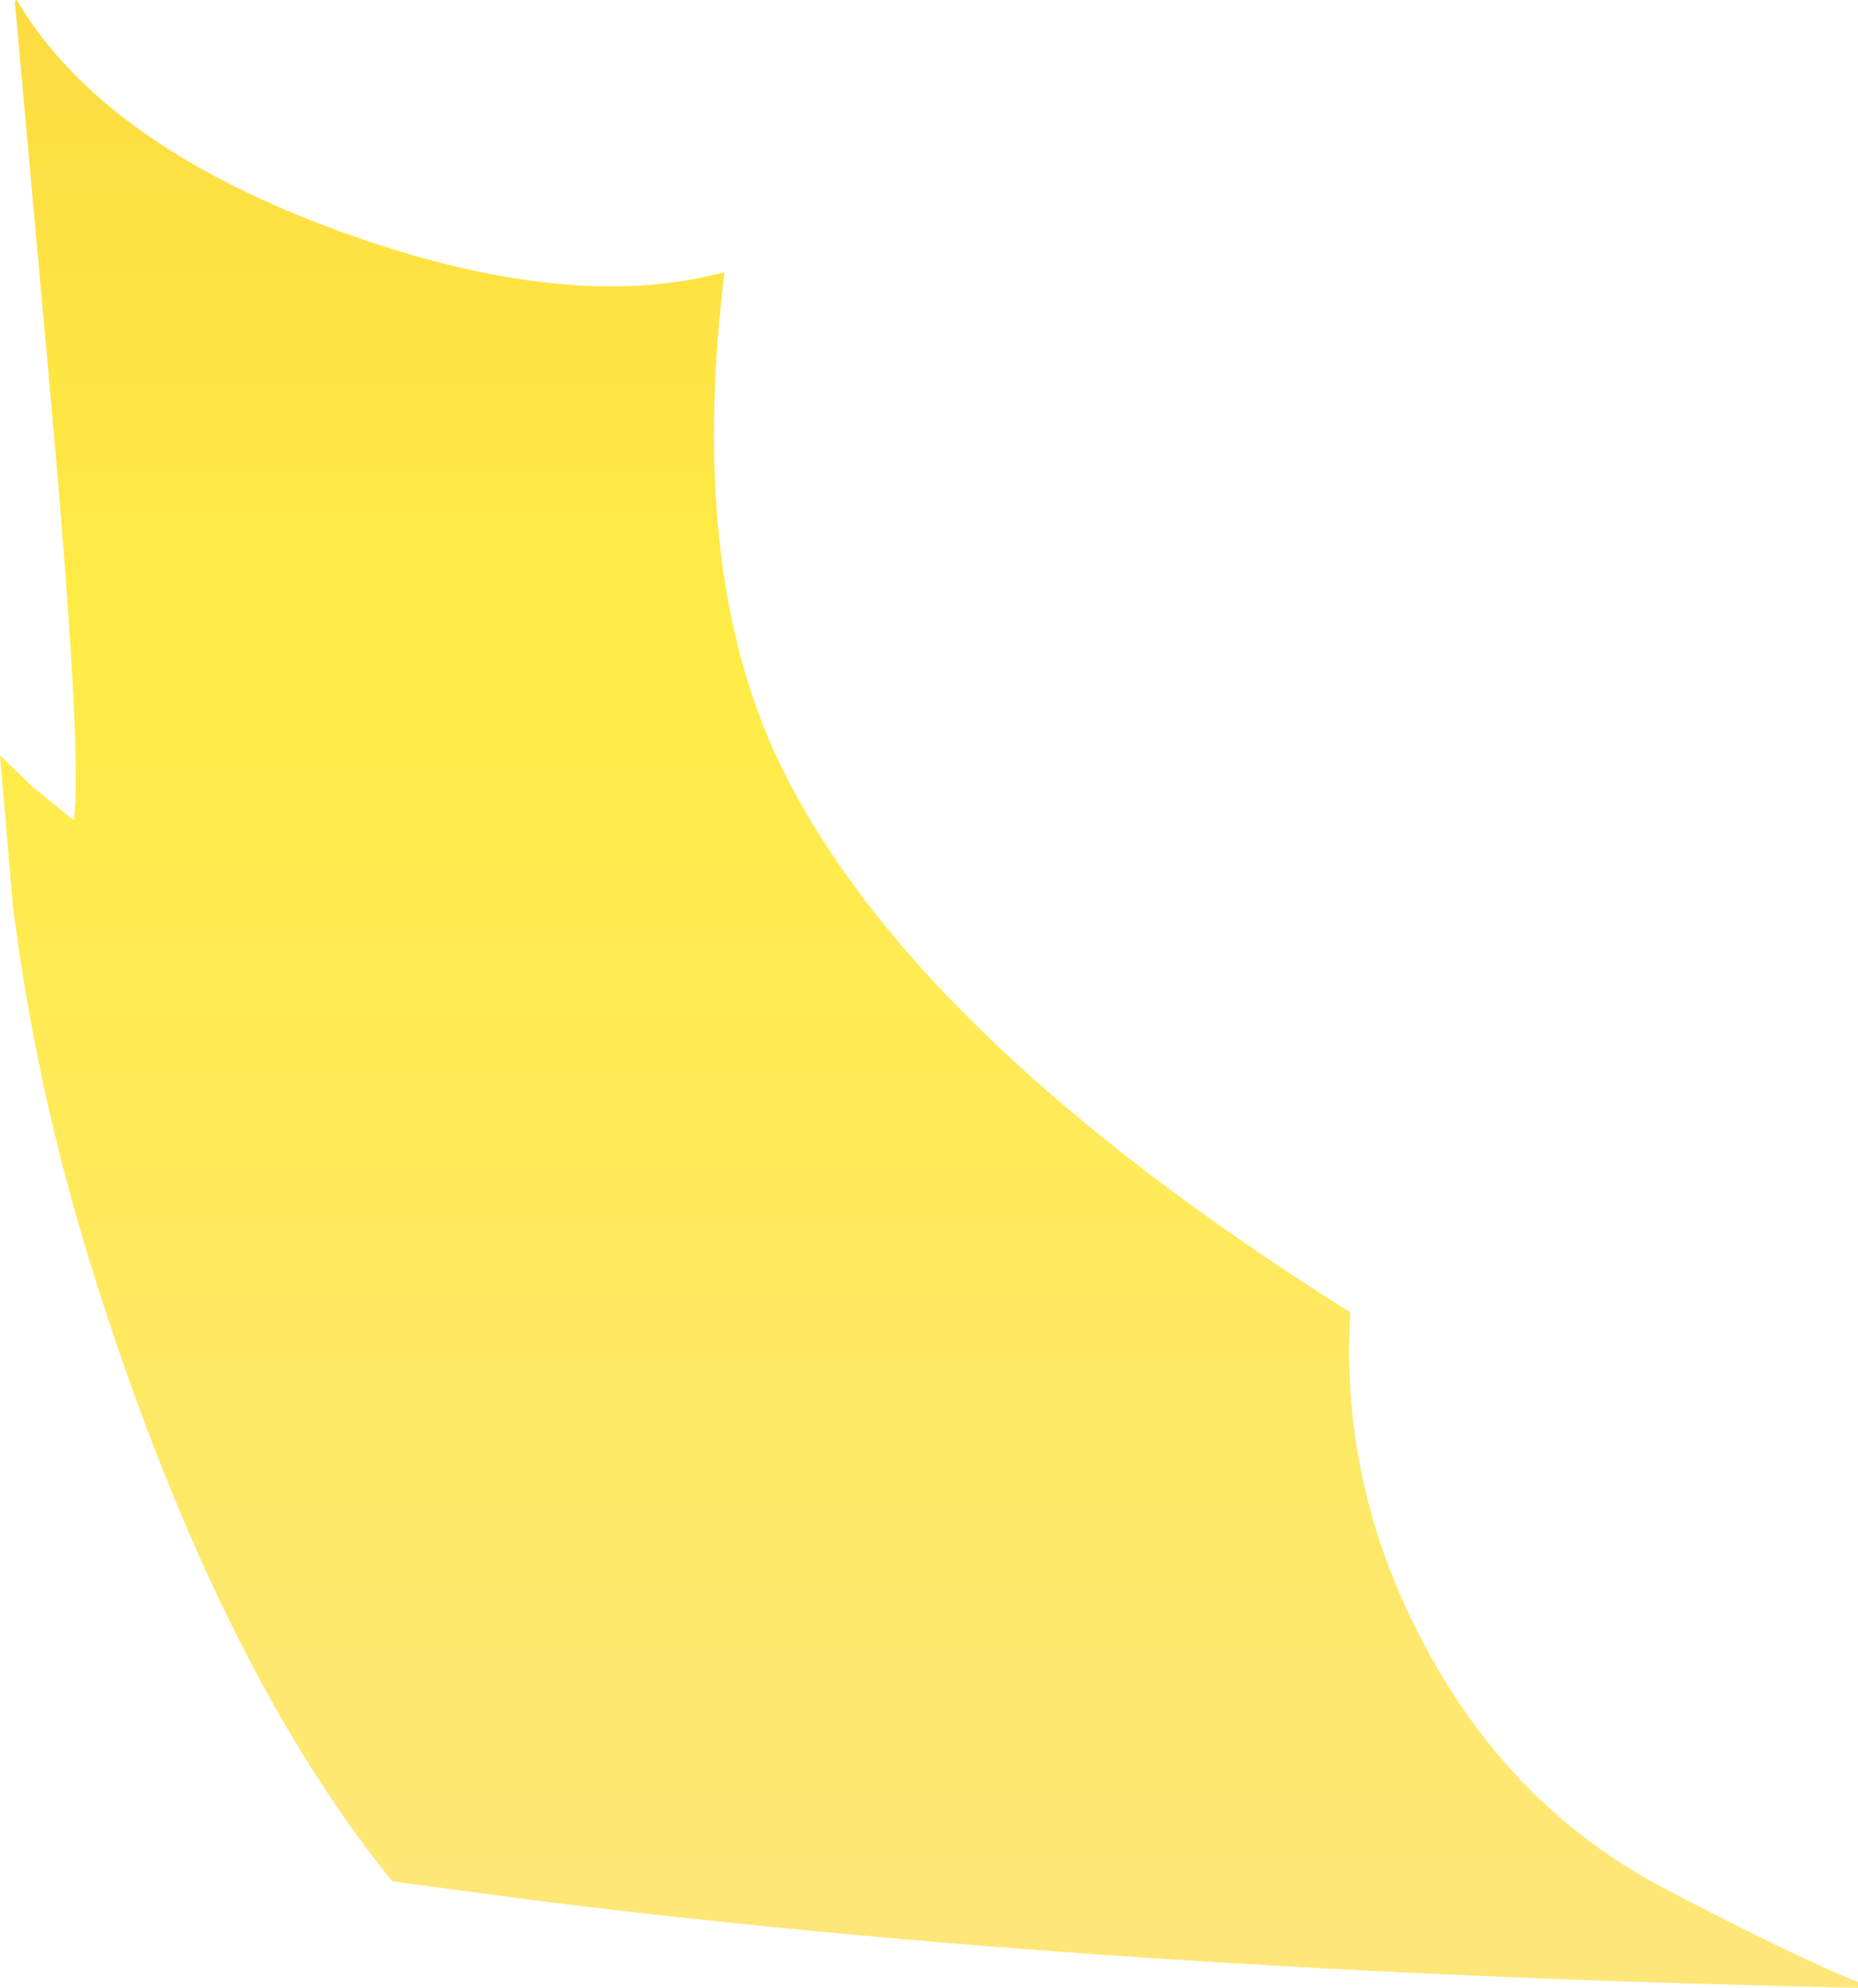 <?xml version="1.0" encoding="UTF-8" standalone="no"?>
<svg xmlns:xlink="http://www.w3.org/1999/xlink" height="100.8px" width="94.25px" xmlns="http://www.w3.org/2000/svg">
  <g transform="matrix(1.0, 0.0, 0.0, 1.0, -138.5, -442.95)">
    <path d="M178.0 481.55 Q184.65 495.45 207.0 509.5 206.45 518.3 210.75 526.35 215.15 534.65 223.0 538.75 229.7 542.25 232.75 543.45 L232.75 543.75 Q194.5 542.95 165.5 539.3 L158.4 538.35 Q149.3 527.15 143.0 506.75 140.3 497.95 139.15 488.85 L138.5 481.25 140.15 482.85 142.25 484.55 Q142.7 481.1 141.05 462.9 L139.25 443.0 139.35 442.95 Q143.65 450.25 155.65 454.65 167.3 458.9 175.25 456.75 173.4 471.9 178.0 481.55" fill="url(#gradient0)" fill-rule="evenodd" stroke="none"/>
  </g>
  <defs>
    <linearGradient gradientTransform="matrix(3.0E-4, -0.326, 0.327, 2.0E-4, 445.4, 274.0)" gradientUnits="userSpaceOnUse" id="gradient0" spreadMethod="pad" x1="-819.2" x2="819.2">
      <stop offset="0.0" stop-color="#fee778"/>
      <stop offset="0.122" stop-color="#ffec46"/>
      <stop offset="1.0" stop-color="#de0303"/>
    </linearGradient>
  </defs>
</svg>
